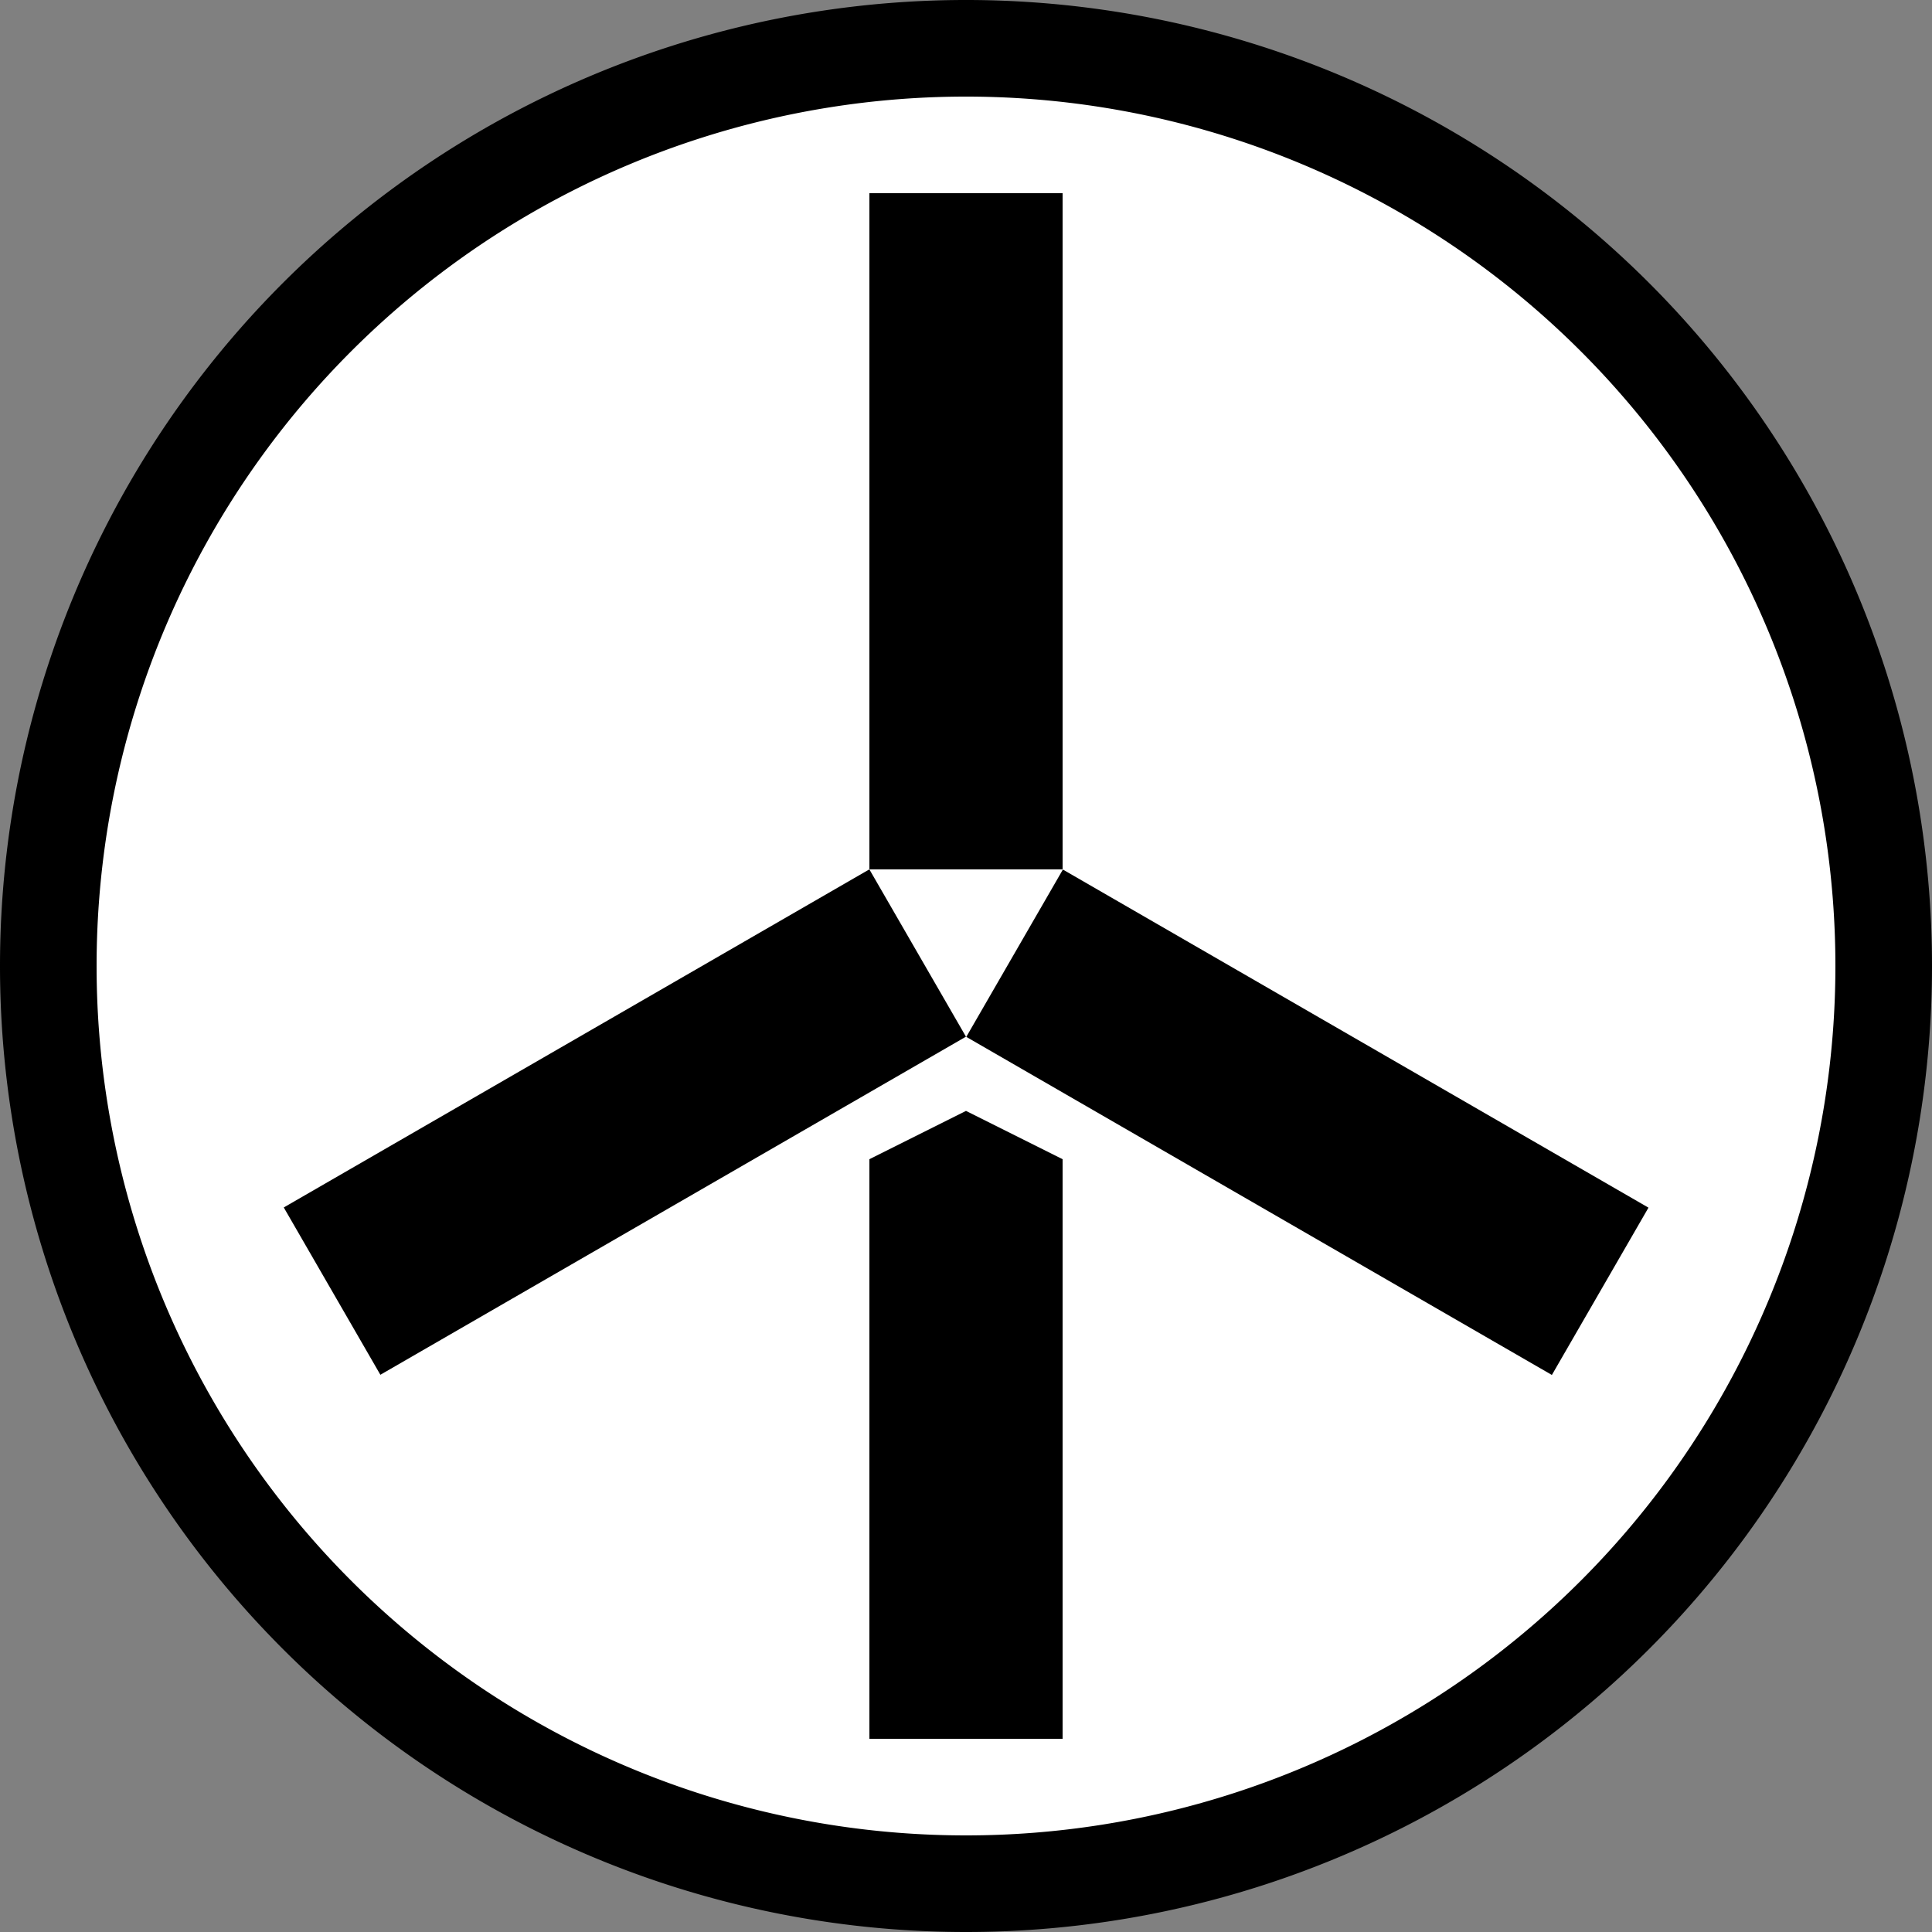 <svg xmlns="http://www.w3.org/2000/svg" viewBox="0 0 20 20"><rect x="0" y="0" width="20" height="20" fill="#808080" stroke="none"/><path d="M19.5 10A9.5 9.5 0 1 1 .5 10 9.5 9.5 0 1 1 19.5 10z" fill="#fff" stroke="#000"/><path d="m9 2h2v7h-2z"/><path transform="matrix(-.5.866-.866-.5 0 0)" d="m2.294-21.03h2v7h-2z"/><path transform="matrix(-.5-.866.866-.5 0 0)" d="m-14.294-3.706h2v7h-2z"/><path d="m9 18h2v-6l-1-.5-1 .5v6" fill-rule="evenodd"/></svg>